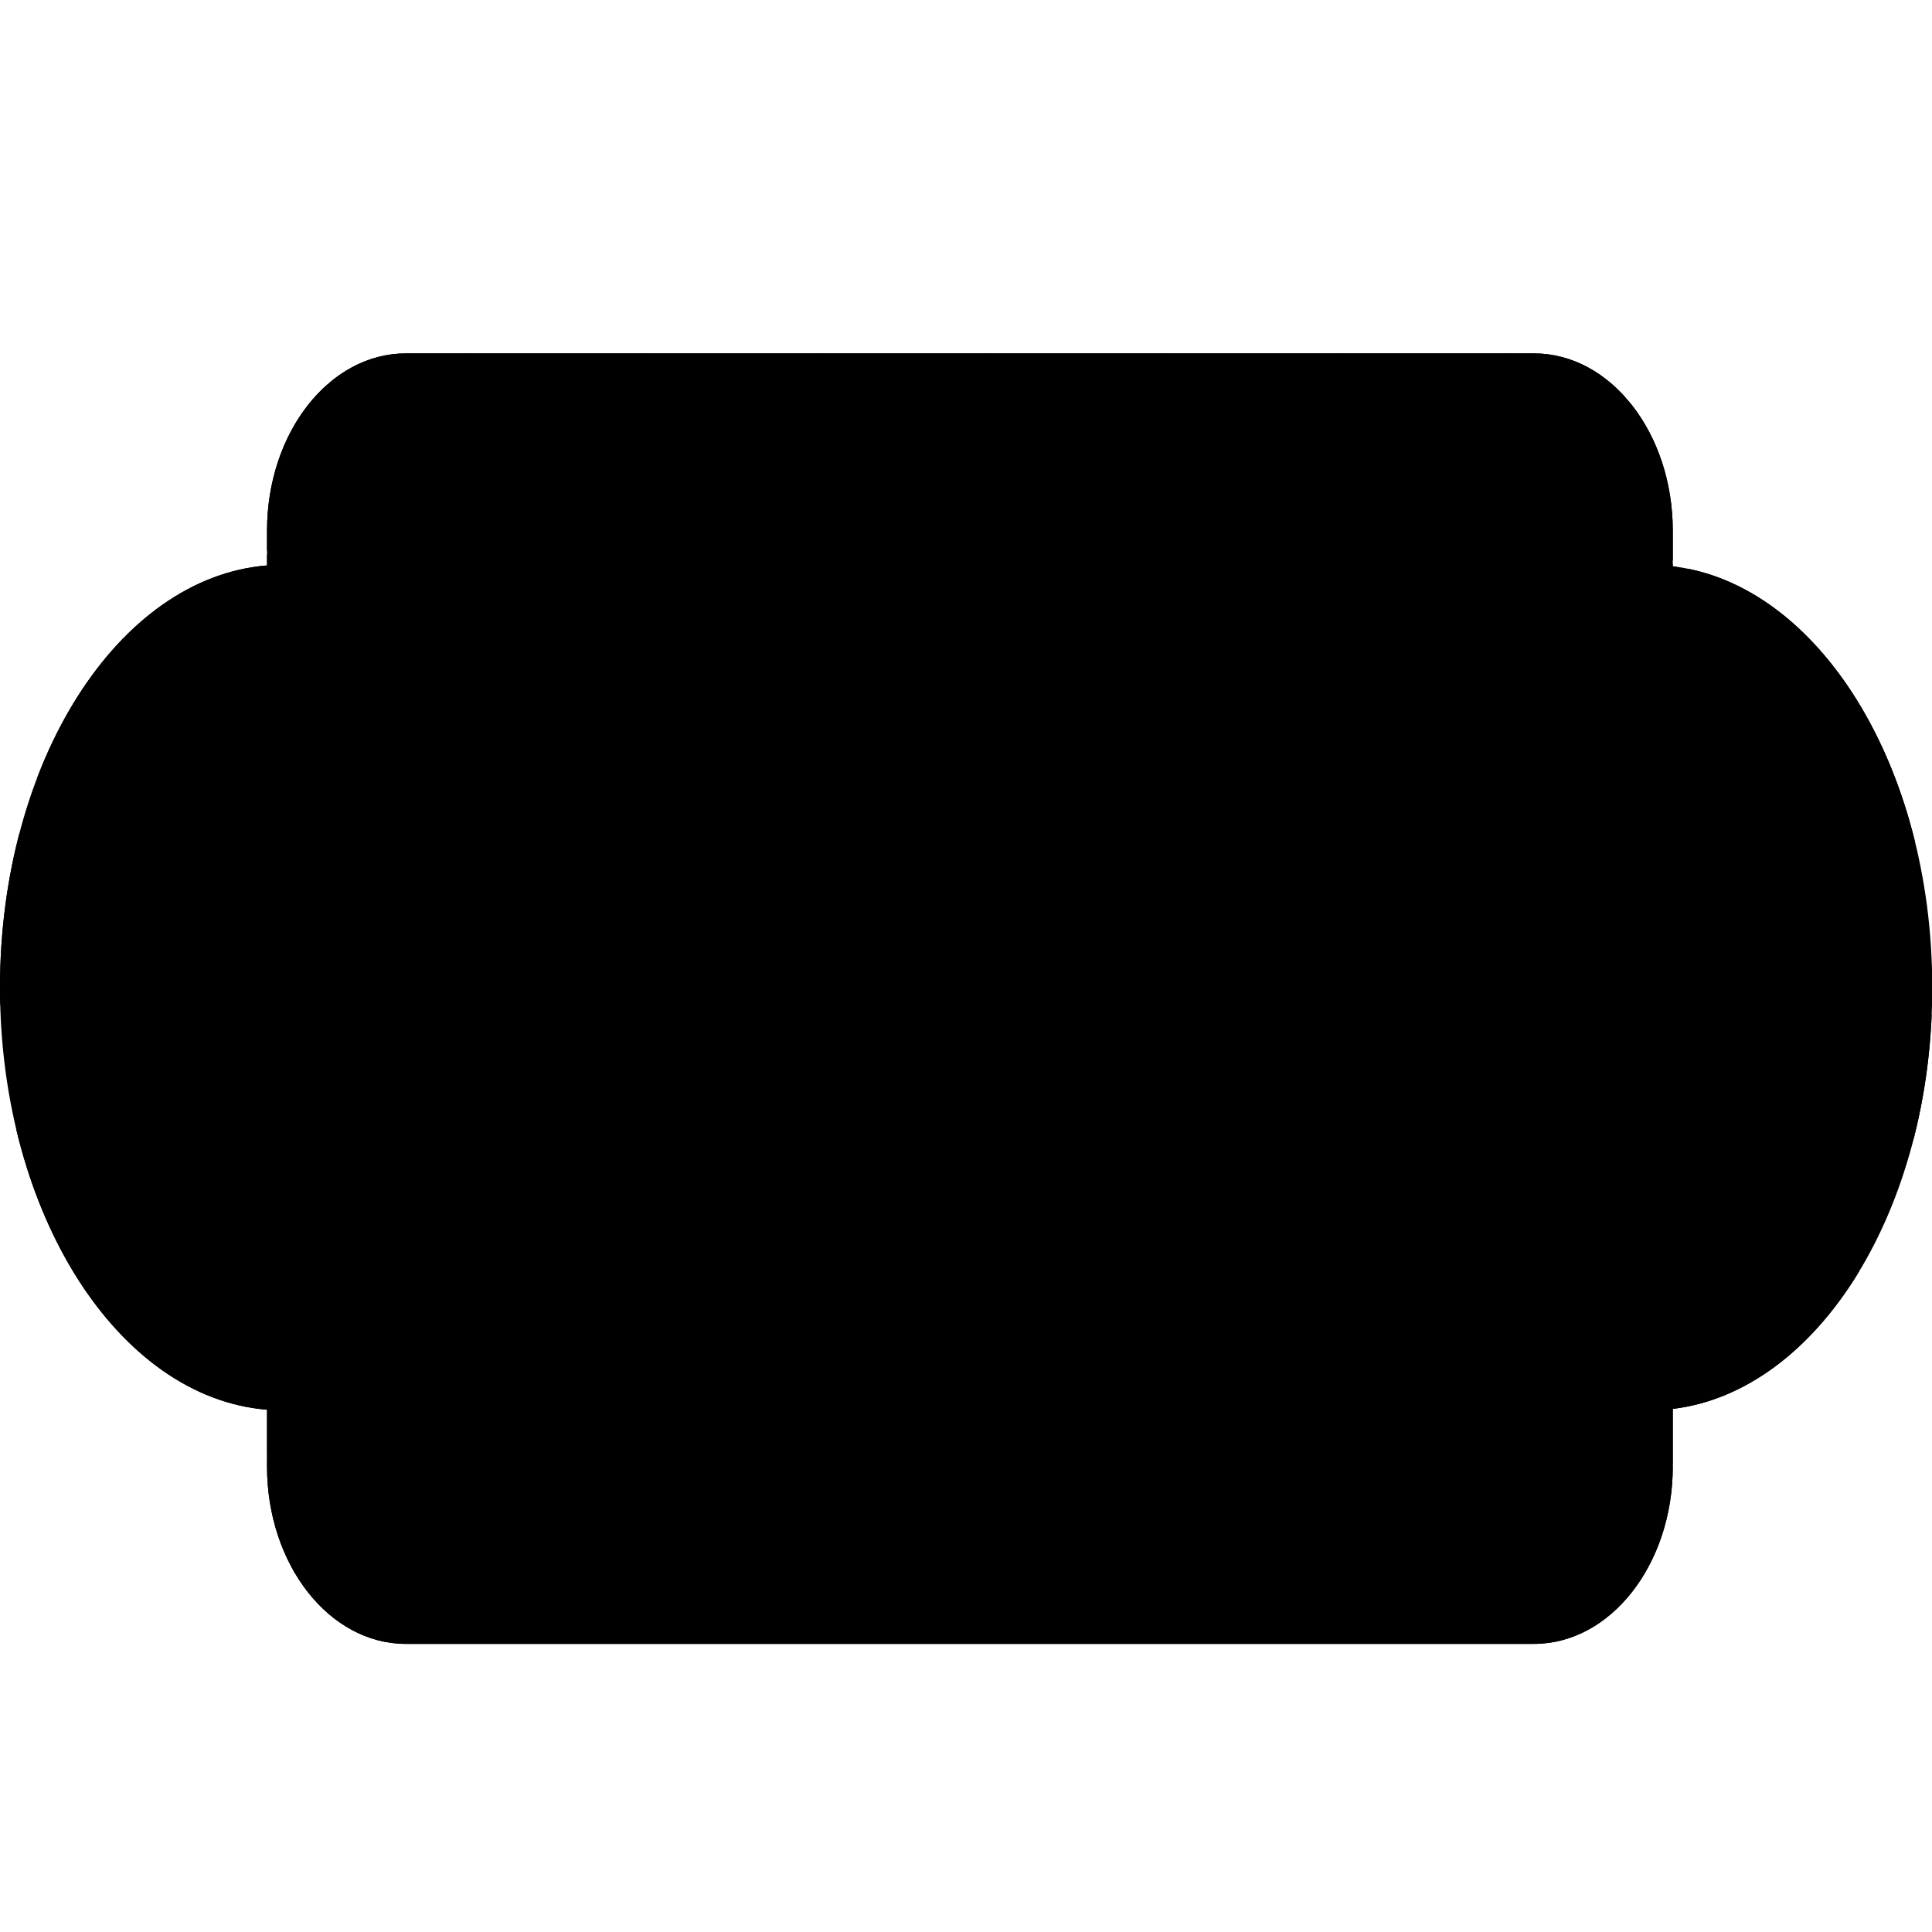 <?xml version="1.0" encoding="utf-8"?>
<!-- Generator: Adobe Illustrator 16.0.0, SVG Export Plug-In . SVG Version: 6.00 Build 0)  -->
<!DOCTYPE svg PUBLIC "-//W3C//DTD SVG 1.1//EN" "http://www.w3.org/Graphics/SVG/1.1/DTD/svg11.dtd">
<svg version="1.1" id="Layer_1" xmlns="http://www.w3.org/2000/svg" xmlns:xlink="http://www.w3.org/1999/xlink" x="0px" y="0px"
	 width="95px" height="95px" viewBox="0 0 95 95" enable-background="new 0 0 95 95" xml:space="preserve">
<g>
	<defs>
		<path id="SVGID_1_" d="M95.013,48.561c0,10.916-5.618,19.859-12.759,20.717v2.833c0,4.815-3.058,8.722-6.828,8.722H19.957
			c-3.771,0-6.827-3.906-6.827-8.722v-2.793C5.813,68.734,0,59.664,0,48.561c0-11.103,5.813-20.171,13.13-20.757v-1.704
			c0-4.817,3.057-8.723,6.827-8.723h55.469c3.771,0,6.828,3.906,6.828,8.723v1.746C89.395,28.702,95.013,37.646,95.013,48.561z"/>
	</defs>
	<use xlink:href="#SVGID_1_"  overflow="visible"/>
	<clipPath id="SVGID_2_">
		<use xlink:href="#SVGID_1_"  overflow="visible"/>
	</clipPath>
	<g clip-path="url(#SVGID_2_)">
		<polygon points="40.193,12.925 35.908,10.451 31.623,12.925 31.623,17.873 35.908,20.348 40.193,17.873 		"/>
		<polygon points="48.729,12.925 44.443,10.451 40.157,12.925 40.157,17.873 44.443,20.348 48.729,17.873 		"/>
		<polygon points="57.264,12.925 52.978,10.451 48.693,12.925 48.693,17.873 52.978,20.348 57.264,17.873 		"/>
		<polygon points="65.8,12.925 61.514,10.451 57.228,12.925 57.228,17.873 61.514,20.348 65.8,17.873 		"/>
		<polygon points="74.334,12.925 70.049,10.451 65.763,12.925 65.763,17.873 70.049,20.348 74.334,17.873 		"/>
		<polygon points="82.869,12.925 78.584,10.451 74.297,12.925 74.297,17.873 78.584,20.348 82.869,17.873 		"/>
		<polygon points="91.404,12.925 87.119,10.451 82.833,12.925 82.833,17.873 87.119,20.348 91.404,17.873 		"/>
		<polygon points="6.053,12.925 1.767,10.451 -2.519,12.925 -2.519,17.873 1.767,20.348 6.053,17.873 		"/>
		<polygon points="14.588,12.925 10.302,10.451 6.017,12.925 6.017,17.873 10.302,20.348 14.588,17.873 		"/>
		<polygon points="23.123,12.925 18.837,10.451 14.552,12.925 14.552,17.873 18.837,20.348 23.123,17.873 		"/>
		<polygon points="31.659,12.925 27.373,10.451 23.087,12.925 23.087,17.873 27.373,20.348 31.659,17.873 		"/>
		<polygon points="44.533,20.518 40.248,18.044 35.961,20.518 35.961,25.467 40.248,27.941 44.533,25.467 		"/>
		<polygon points="53.068,20.518 48.782,18.044 44.497,20.518 44.497,25.467 48.782,27.941 53.068,25.467 		"/>
		<polygon points="61.603,20.518 57.317,18.044 53.032,20.518 53.032,25.467 57.317,27.941 61.603,25.467 		"/>
		<polygon points="70.138,20.518 65.853,18.044 61.566,20.518 61.566,25.467 65.853,27.941 70.138,25.467 		"/>
		<polygon points="78.673,20.518 74.388,18.044 70.103,20.518 70.103,25.467 74.388,27.941 78.673,25.467 		"/>
		<polygon points="87.208,20.518 82.924,18.044 78.638,20.518 78.638,25.467 82.924,27.941 87.208,25.467 		"/>
		<polygon points="95.745,20.518 91.458,18.044 87.173,20.518 87.173,25.467 91.458,27.941 95.745,25.467 		"/>
		<polygon points="10.392,20.518 6.106,18.044 1.821,20.518 1.821,25.467 6.106,27.941 10.392,25.467 		"/>
		<polygon points="18.927,20.518 14.642,18.044 10.356,20.518 10.356,25.467 14.642,27.941 18.927,25.467 		"/>
		<polygon points="27.462,20.518 23.176,18.044 18.892,20.518 18.892,25.467 23.176,27.941 27.462,25.467 		"/>
		<polygon points="35.998,20.518 31.712,18.044 27.426,20.518 27.426,25.467 31.712,27.941 35.998,25.467 		"/>
		<polygon points="40.193,28.112 35.908,25.638 31.623,28.112 31.623,33.061 35.908,35.536 40.193,33.061 		"/>
		<polygon points="48.729,28.112 44.443,25.638 40.157,28.112 40.157,33.061 44.443,35.536 48.729,33.061 		"/>
		<polygon points="57.264,28.112 52.978,25.638 48.693,28.112 48.693,33.061 52.978,35.536 57.264,33.061 		"/>
		<polygon points="65.8,28.112 61.514,25.638 57.228,28.112 57.228,33.061 61.514,35.536 65.8,33.061 		"/>
		<polygon points="74.334,28.112 70.049,25.638 65.763,28.112 65.763,33.061 70.049,35.536 74.334,33.061 		"/>
		<polygon points="82.869,28.112 78.584,25.638 74.297,28.112 74.297,33.061 78.584,35.536 82.869,33.061 		"/>
		<polygon points="91.404,28.112 87.119,25.638 82.833,28.112 82.833,33.061 87.119,35.536 91.404,33.061 		"/>
		<polygon points="6.053,28.112 1.767,25.638 -2.519,28.112 -2.519,33.061 1.767,35.536 6.053,33.061 		"/>
		<polygon points="14.588,28.112 10.302,25.638 6.017,28.112 6.017,33.061 10.302,35.536 14.588,33.061 		"/>
		<polygon points="23.123,28.112 18.837,25.638 14.552,28.112 14.552,33.061 18.837,35.536 23.123,33.061 		"/>
		<polygon points="31.659,28.112 27.373,25.638 23.087,28.112 23.087,33.061 27.373,35.536 31.659,33.061 		"/>
		<polygon points="44.533,35.488 40.248,33.015 35.961,35.488 35.961,40.438 40.248,42.911 44.533,40.438 		"/>
		<polygon points="53.068,35.488 48.782,33.015 44.497,35.488 44.497,40.438 48.782,42.911 53.068,40.438 		"/>
		<polygon points="61.603,35.488 57.317,33.015 53.032,35.488 53.032,40.438 57.317,42.911 61.603,40.438 		"/>
		<polygon points="70.138,35.488 65.853,33.015 61.566,35.488 61.566,40.438 65.853,42.911 70.138,40.438 		"/>
		<polygon points="78.673,35.488 74.388,33.015 70.103,35.488 70.103,40.438 74.388,42.911 78.673,40.438 		"/>
		<polygon points="87.208,35.488 82.924,33.015 78.638,35.488 78.638,40.438 82.924,42.911 87.208,40.438 		"/>
		<polygon points="95.745,35.488 91.458,33.015 87.173,35.488 87.173,40.438 91.458,42.911 95.745,40.438 		"/>
		<polygon points="10.392,35.488 6.106,33.015 1.821,35.488 1.821,40.438 6.106,42.911 10.392,40.438 		"/>
		<polygon points="18.927,35.488 14.642,33.015 10.356,35.488 10.356,40.438 14.642,42.911 18.927,40.438 		"/>
		<polygon points="27.462,35.488 23.176,33.015 18.892,35.488 18.892,40.438 23.176,42.911 27.462,40.438 		"/>
		<polygon points="35.998,35.488 31.712,33.015 27.426,35.488 27.426,40.438 31.712,42.911 35.998,40.438 		"/>
		<polygon points="40.193,43.009 35.908,40.534 31.623,43.009 31.623,47.958 35.908,50.433 40.193,47.958 		"/>
		<polygon points="48.729,43.009 44.443,40.534 40.157,43.009 40.157,47.958 44.443,50.433 48.729,47.958 		"/>
		<polygon points="57.264,43.009 52.978,40.534 48.693,43.009 48.693,47.958 52.978,50.433 57.264,47.958 		"/>
		<polygon points="65.8,43.009 61.514,40.534 57.228,43.009 57.228,47.958 61.514,50.433 65.8,47.958 		"/>
		<polygon points="74.334,43.009 70.049,40.534 65.763,43.009 65.763,47.958 70.049,50.433 74.334,47.958 		"/>
		<polygon points="82.869,43.009 78.584,40.534 74.297,43.009 74.297,47.958 78.584,50.433 82.869,47.958 		"/>
		<polygon points="91.404,43.009 87.119,40.534 82.833,43.009 82.833,47.958 87.119,50.433 91.404,47.958 		"/>
		<polygon points="6.053,43.009 1.767,40.534 -2.519,43.009 -2.519,47.958 1.767,50.433 6.053,47.958 		"/>
		<polygon points="14.588,43.009 10.302,40.534 6.017,43.009 6.017,47.958 10.302,50.433 14.588,47.958 		"/>
		<polygon points="23.123,43.009 18.837,40.534 14.552,43.009 14.552,47.958 18.837,50.433 23.123,47.958 		"/>
		<polygon points="31.659,43.009 27.373,40.534 23.087,43.009 23.087,47.958 27.373,50.433 31.659,47.958 		"/>
		<polygon points="44.388,50.243 40.102,47.768 35.817,50.243 35.817,55.191 40.102,57.664 44.388,55.191 		"/>
		<polygon points="52.923,50.243 48.638,47.768 44.353,50.243 44.353,55.191 48.638,57.664 52.923,55.191 		"/>
		<polygon points="61.459,50.243 57.173,47.768 52.888,50.243 52.888,55.191 57.173,57.664 61.459,55.191 		"/>
		<polygon points="69.994,50.243 65.707,47.768 61.423,50.243 61.423,55.191 65.707,57.664 69.994,55.191 		"/>
		<polygon points="78.528,50.243 74.243,47.768 69.958,50.243 69.958,55.191 74.243,57.664 78.528,55.191 		"/>
		<polygon points="87.063,50.243 82.778,47.768 78.492,50.243 78.492,55.191 82.778,57.664 87.063,55.191 		"/>
		<polygon points="95.599,50.243 91.313,47.768 87.027,50.243 87.027,55.191 91.313,57.664 95.599,55.191 		"/>
		<polygon points="10.248,50.243 5.962,47.768 1.676,50.243 1.676,55.191 5.962,57.664 10.248,55.191 		"/>
		<polygon points="18.782,50.243 14.497,47.768 10.211,50.243 10.211,55.191 14.497,57.664 18.782,55.191 		"/>
		<polygon points="27.318,50.243 23.032,47.768 18.746,50.243 18.746,55.191 23.032,57.664 27.318,55.191 		"/>
		<polygon points="35.853,50.243 31.567,47.768 27.282,50.243 27.282,55.191 31.567,57.664 35.853,55.191 		"/>
		<polygon points="40.193,57.475 35.907,54.999 31.623,57.475 31.623,62.423 35.907,64.897 40.193,62.423 		"/>
		<polygon points="48.729,57.475 44.443,54.999 40.157,57.475 40.157,62.423 44.443,64.897 48.729,62.423 		"/>
		<polygon points="57.264,57.475 52.978,54.999 48.692,57.475 48.692,62.423 52.978,64.897 57.264,62.423 		"/>
		<polygon points="65.798,57.475 61.513,54.999 57.228,57.475 57.228,62.423 61.513,64.897 65.798,62.423 		"/>
		<polygon points="74.334,57.475 70.049,54.999 65.763,57.475 65.763,62.423 70.049,64.897 74.334,62.423 		"/>
		<polygon points="82.869,57.475 78.584,54.999 74.297,57.475 74.297,62.423 78.584,64.897 82.869,62.423 		"/>
		<polygon points="91.404,57.475 87.119,54.999 82.832,57.475 82.832,62.423 87.119,64.897 91.404,62.423 		"/>
		<polygon points="6.052,57.475 1.767,54.999 -2.519,57.475 -2.519,62.423 1.767,64.897 6.052,62.423 		"/>
		<polygon points="14.588,57.475 10.302,54.999 6.017,57.475 6.017,62.423 10.302,64.897 14.588,62.423 		"/>
		<polygon points="23.123,57.475 18.837,54.999 14.551,57.475 14.551,62.423 18.837,64.897 23.123,62.423 		"/>
		<polygon points="31.658,57.475 27.373,54.999 23.087,57.475 23.087,62.423 27.373,64.897 31.658,62.423 		"/>
		<polygon points="44.243,64.85 39.958,62.377 35.672,64.85 35.672,69.798 39.958,72.273 44.243,69.798 		"/>
		<polygon points="52.778,64.85 48.492,62.377 44.207,64.85 44.207,69.798 48.492,72.273 52.778,69.798 		"/>
		<polygon points="61.313,64.85 57.028,62.377 52.742,64.85 52.742,69.798 57.028,72.273 61.313,69.798 		"/>
		<polygon points="69.849,64.85 65.563,62.377 61.278,64.85 61.278,69.798 65.563,72.273 69.849,69.798 		"/>
		<polygon points="78.384,64.85 74.098,62.377 69.813,64.85 69.813,69.798 74.098,72.273 78.384,69.798 		"/>
		<polygon points="86.918,64.85 82.633,62.377 78.348,64.85 78.348,69.798 82.633,72.273 86.918,69.798 		"/>
		<polygon points="95.453,64.85 91.168,62.377 86.883,64.85 86.883,69.798 91.168,72.273 95.453,69.798 		"/>
		<polygon points="10.102,64.85 5.816,62.377 1.531,64.85 1.531,69.798 5.816,72.273 10.102,69.798 		"/>
		<polygon points="18.638,64.85 14.352,62.377 10.067,64.85 10.067,69.798 14.352,72.273 18.638,69.798 		"/>
		<polygon points="27.172,64.85 22.887,62.377 18.602,64.85 18.602,69.798 22.887,72.273 27.172,69.798 		"/>
		<polygon points="35.708,64.85 31.422,62.377 27.137,64.85 27.137,69.798 31.422,72.273 35.708,69.798 		"/>
		<polygon points="40.049,72.372 35.763,69.898 31.477,72.372 31.477,77.319 35.763,79.795 40.049,77.319 		"/>
		<polygon points="48.584,72.372 44.298,69.898 40.013,72.372 40.013,77.319 44.298,79.795 48.584,77.319 		"/>
		<polygon points="57.119,72.372 52.833,69.898 48.548,72.372 48.548,77.319 52.833,79.795 57.119,77.319 		"/>
		<polygon points="65.654,72.372 61.369,69.898 57.083,72.372 57.083,77.319 61.369,79.795 65.654,77.319 		"/>
		<polygon points="74.189,72.372 69.903,69.898 65.618,72.372 65.618,77.319 69.903,79.795 74.189,77.319 		"/>
		<polygon points="82.726,72.372 78.438,69.898 74.153,72.372 74.153,77.319 78.438,79.795 82.726,77.319 		"/>
		<polygon points="91.261,72.372 86.974,69.898 82.688,72.372 82.688,77.319 86.974,79.795 91.261,77.319 		"/>
		<polygon points="5.908,72.372 1.622,69.898 -2.663,72.372 -2.663,77.319 1.622,79.795 5.908,77.319 		"/>
		<polygon points="14.443,72.372 10.157,69.898 5.872,72.372 5.872,77.319 10.157,79.795 14.443,77.319 		"/>
		<polygon points="22.978,72.372 18.692,69.898 14.407,72.372 14.407,77.319 18.692,79.795 22.978,77.319 		"/>
		<polygon points="31.513,72.372 27.228,69.898 22.942,72.372 22.942,77.319 27.228,79.795 31.513,77.319 		"/>
		<polygon points="44.388,79.749 40.102,77.274 35.817,79.749 35.817,84.697 40.102,87.173 44.388,84.697 		"/>
		<polygon points="52.923,79.749 48.637,77.274 44.353,79.749 44.353,84.697 48.637,87.173 52.923,84.697 		"/>
		<polygon points="61.459,79.749 57.172,77.274 52.888,79.749 52.888,84.697 57.172,87.173 61.459,84.697 		"/>
		<polygon points="69.994,79.749 65.707,77.274 61.423,79.749 61.423,84.697 65.707,87.173 69.994,84.697 		"/>
		<polygon points="78.528,79.749 74.242,77.274 69.958,79.749 69.958,84.697 74.242,87.173 78.528,84.697 		"/>
		<polygon points="87.063,79.749 82.778,77.274 78.492,79.749 78.492,84.697 82.778,87.173 87.063,84.697 		"/>
		<polygon points="95.599,79.749 91.313,77.274 87.027,79.749 87.027,84.697 91.313,87.173 95.599,84.697 		"/>
		<polygon points="10.247,79.749 5.961,77.274 1.676,79.749 1.676,84.697 5.961,87.173 10.247,84.697 		"/>
		<polygon points="18.782,79.749 14.497,77.274 10.211,79.749 10.211,84.697 14.497,87.173 18.782,84.697 		"/>
		<polygon points="27.317,79.749 23.032,77.274 18.746,79.749 18.746,84.697 23.032,87.173 27.317,84.697 		"/>
		<polygon points="35.853,79.749 31.567,77.274 27.281,79.749 27.281,84.697 31.567,87.173 35.853,84.697 		"/>
	</g>
</g>
</svg>
